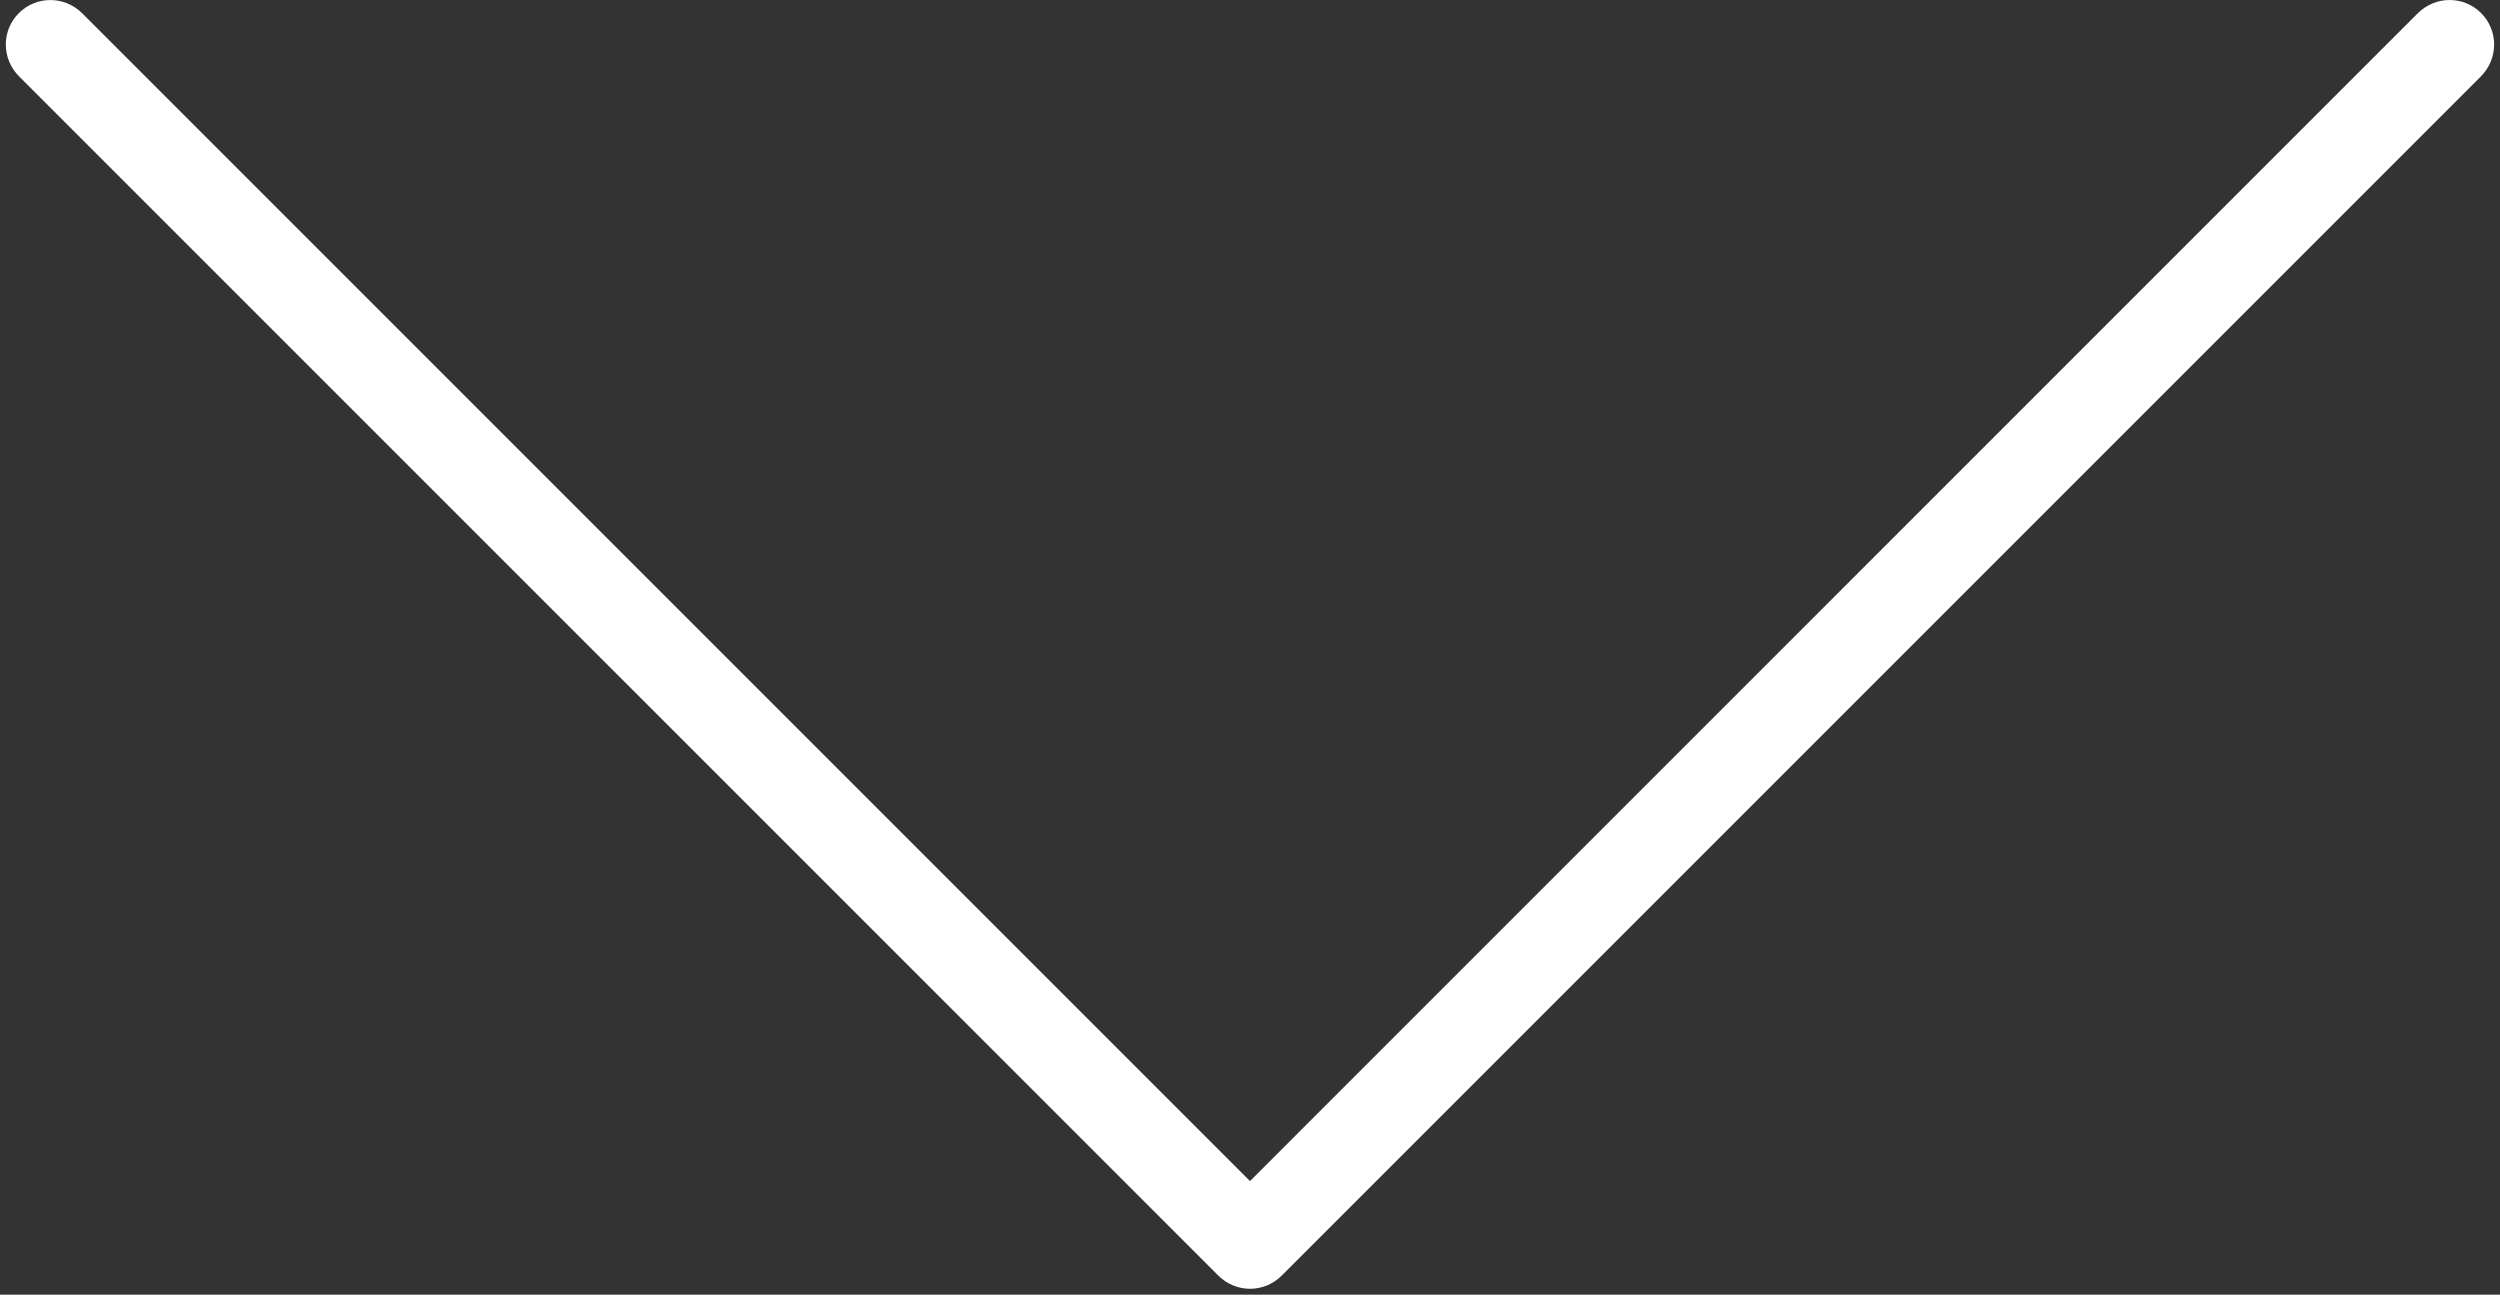 <svg version="1.1" class="arrow-big" xmlns:sketch="http://www.bohemiancoding.com/sketch/ns" xmlns="http://www.w3.org/2000/svg" xmlns:xlink="http://www.w3.org/1999/xlink" x="0px" y="0px" width="56px" height="29px" viewBox="0 0 56 29" enable-background="new 0 0 56 29" xml:space="preserve">
                <rect x="0" y="0" width="56" height="29" fill="#333333" stroke="none"/>
                <path id="Rectangle-74-Copy" sketch:type="MSShapeGroup" fill="#FFFFFF" d="M27.999,28.869c0.258,0,0.517-0.1,0.714-0.299
                L55.57,1.713c0.396-0.396,0.397-1.03,0.007-1.42c-0.394-0.394-1.026-0.388-1.421,0.006L28,26.456L1.843,0.299
                c-0.396-0.396-1.03-0.396-1.42-0.006c-0.394,0.393-0.388,1.026,0.006,1.42L27.287,28.57c0.199,0.199,0.458,0.299,0.716,0.299H27.999
                z"></path>
            </svg>